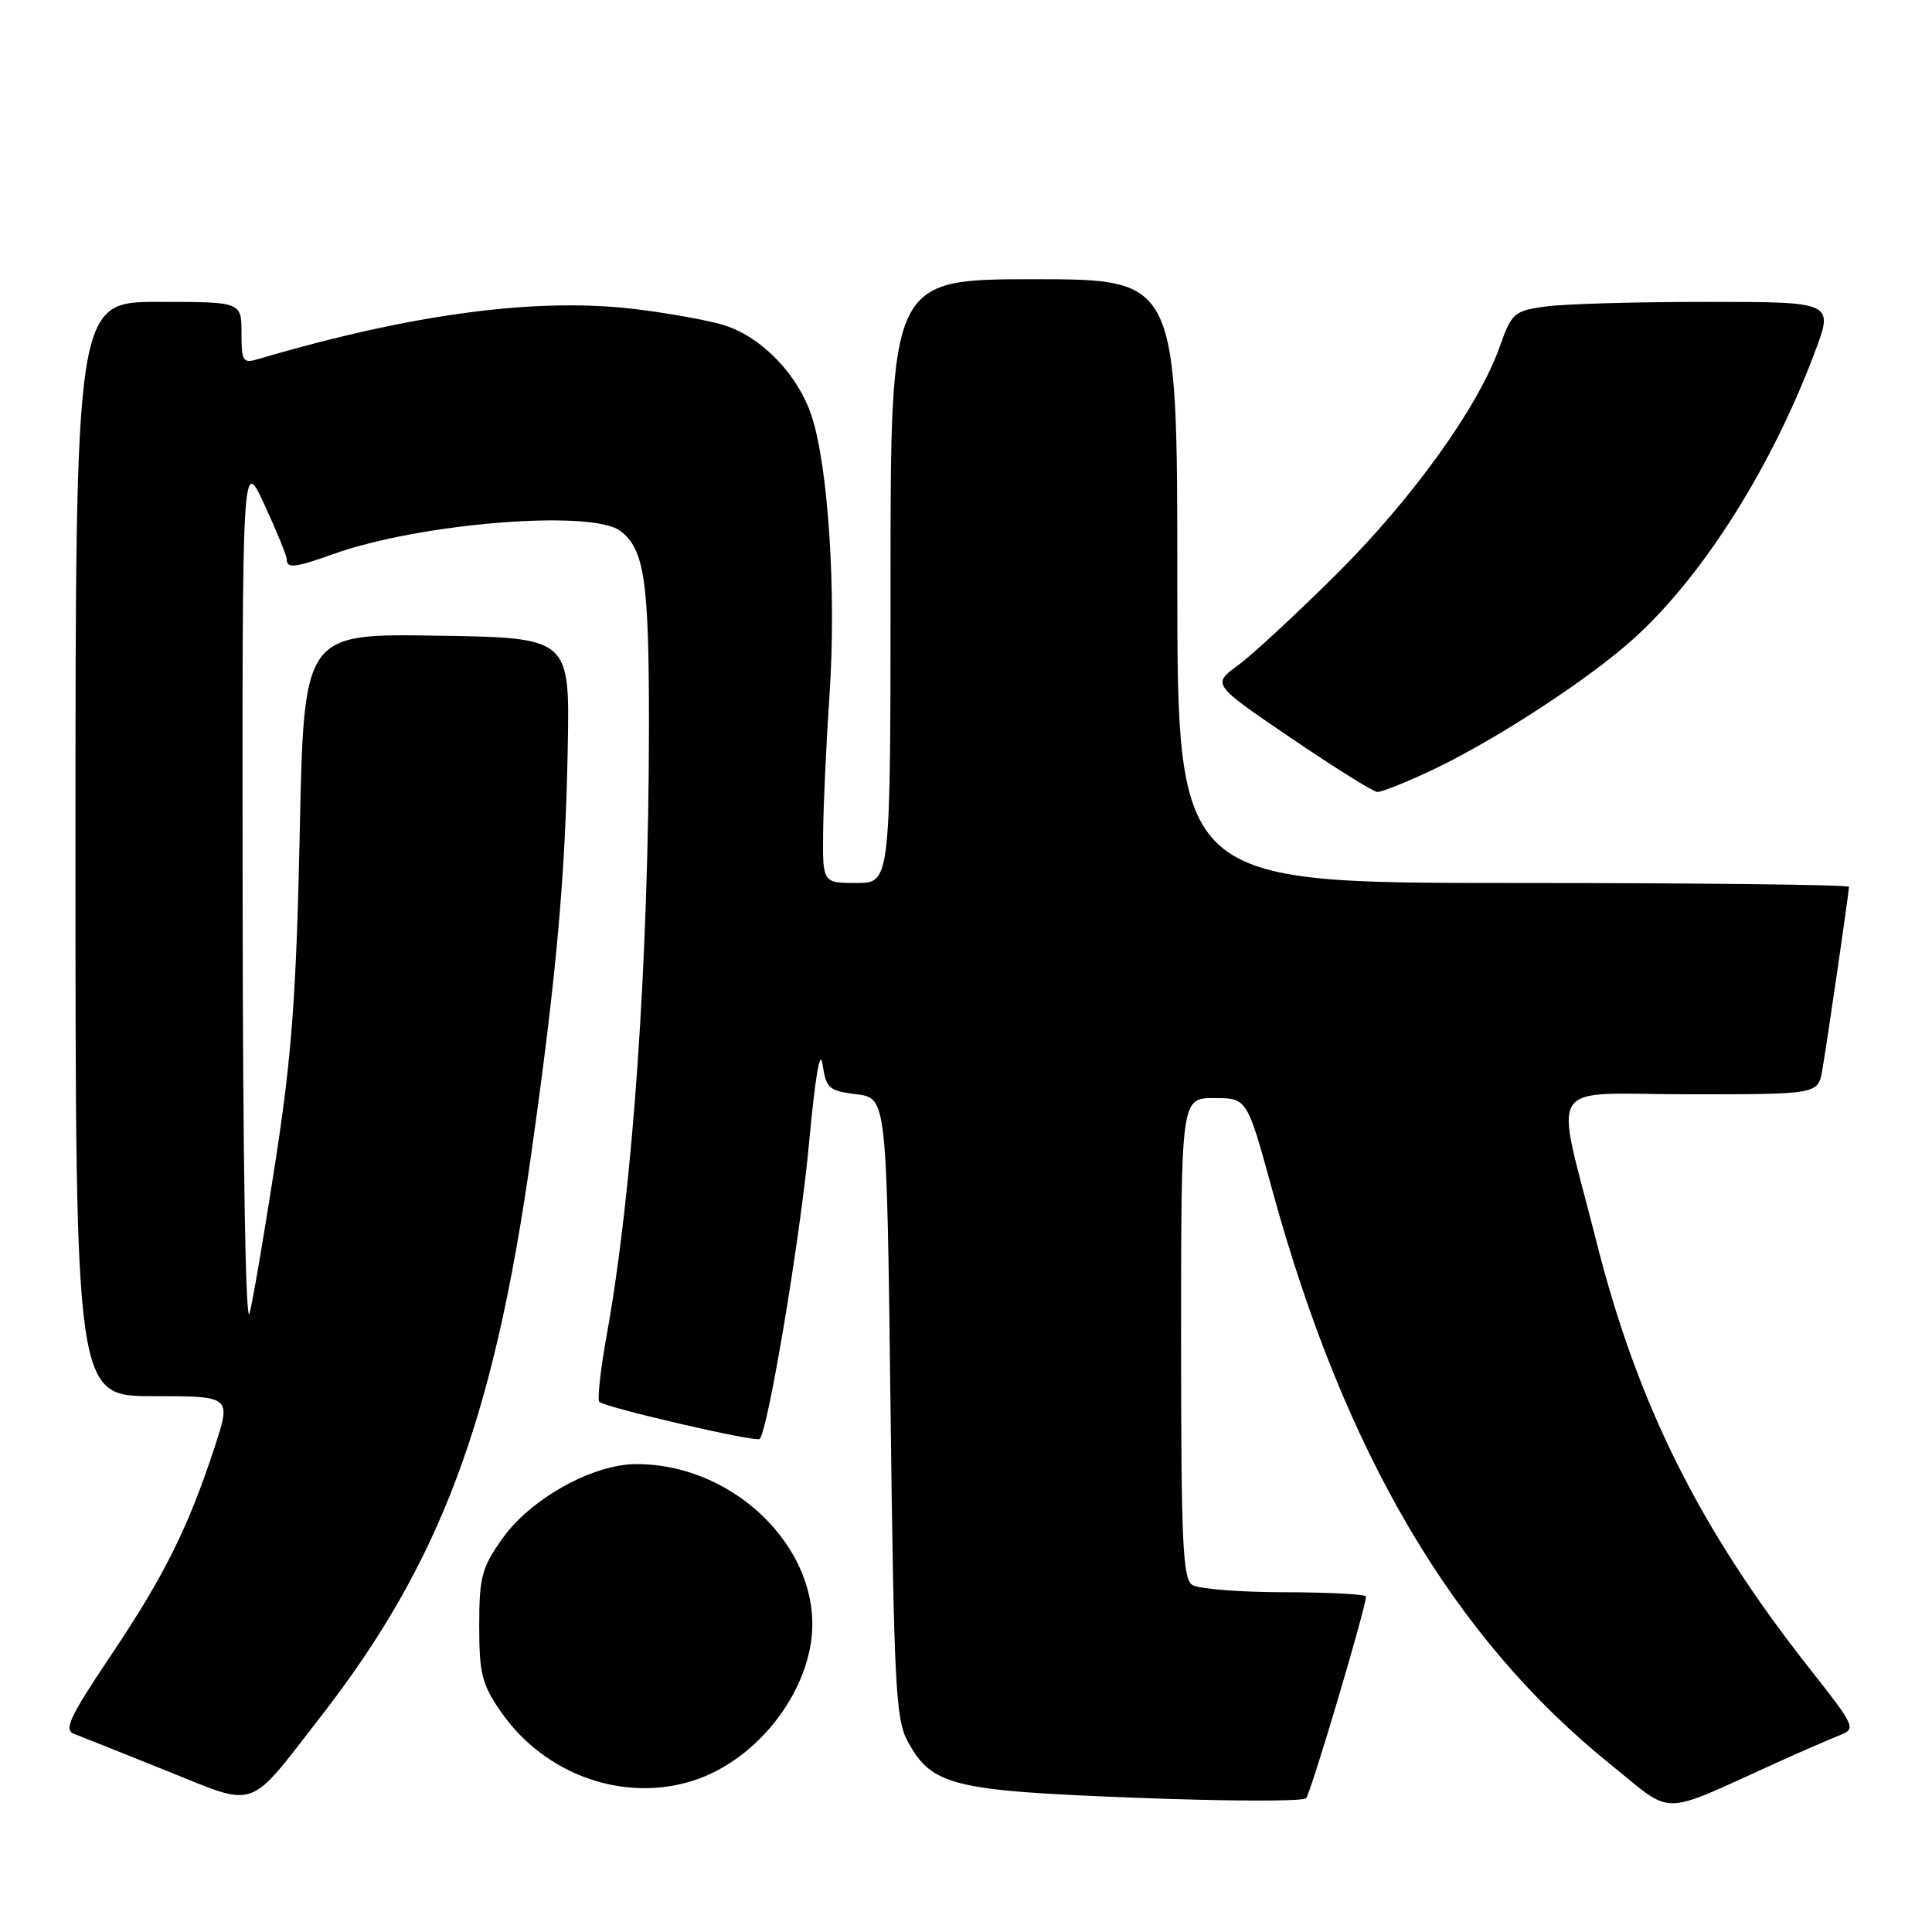 <?xml version="1.0" encoding="UTF-8" standalone="no"?>
<!DOCTYPE svg PUBLIC "-//W3C//DTD SVG 1.1//EN" "http://www.w3.org/Graphics/SVG/1.1/DTD/svg11.dtd" >
<svg xmlns="http://www.w3.org/2000/svg" xmlns:xlink="http://www.w3.org/1999/xlink" version="1.1" viewBox="0 0 256 256">
 <g >
 <path fill="currentColor"
d=" M 235.50 233.53 C 238.80 232.04 242.52 230.42 243.77 229.93 C 245.97 229.06 245.85 228.80 239.77 221.08 C 225.23 202.63 216.99 186.12 211.54 164.54 C 205.98 142.50 204.39 145.00 223.98 145.00 C 240.91 145.00 240.91 145.00 241.47 141.75 C 242.15 137.79 245.00 118.21 245.00 117.51 C 245.00 117.23 224.98 117.00 200.50 117.00 C 156.00 117.00 156.00 117.00 156.00 77.00 C 156.00 37.00 156.00 37.00 137.00 37.00 C 118.00 37.00 118.00 37.00 118.00 77.00 C 118.00 117.00 118.00 117.00 113.50 117.00 C 109.00 117.00 109.00 117.00 109.07 110.25 C 109.11 106.54 109.49 98.33 109.92 92.00 C 110.83 78.49 109.75 61.77 107.53 55.08 C 105.74 49.69 101.06 44.79 96.14 43.15 C 94.30 42.53 89.00 41.56 84.37 40.98 C 71.30 39.36 54.70 41.54 34.25 47.57 C 32.17 48.18 32.00 47.92 32.00 44.12 C 32.00 40.00 32.00 40.00 21.00 40.00 C 10.00 40.00 10.00 40.00 10.00 112.50 C 10.00 185.00 10.00 185.00 20.32 185.00 C 30.65 185.00 30.65 185.00 28.44 191.75 C 24.93 202.46 21.77 208.80 14.72 219.31 C 9.21 227.52 8.42 229.22 9.82 229.75 C 10.75 230.10 16.22 232.29 22.00 234.61 C 34.26 239.53 32.69 240.08 42.47 227.50 C 58.36 207.06 65.41 188.23 70.38 153.00 C 73.74 129.19 74.92 116.12 75.23 99.00 C 75.50 84.50 75.50 84.50 57.88 84.23 C 40.27 83.95 40.27 83.95 39.72 110.23 C 39.27 131.53 38.68 139.72 36.56 153.50 C 35.12 162.85 33.56 172.07 33.08 174.00 C 32.55 176.12 32.18 154.42 32.15 119.00 C 32.09 60.50 32.09 60.50 35.05 66.89 C 36.67 70.40 38.00 73.66 38.00 74.14 C 38.00 75.35 39.13 75.22 44.12 73.43 C 55.61 69.31 78.40 67.47 82.21 70.36 C 85.40 72.78 86.00 76.93 85.99 96.32 C 85.96 127.29 83.85 157.80 80.40 176.86 C 79.57 181.46 79.13 185.46 79.41 185.75 C 80.17 186.50 100.19 191.14 100.66 190.67 C 101.77 189.56 106.08 163.75 107.20 151.50 C 108.01 142.72 108.67 138.81 108.99 141.00 C 109.46 144.22 109.82 144.54 113.50 145.00 C 117.50 145.50 117.50 145.50 118.00 186.50 C 118.45 223.22 118.68 227.84 120.27 230.73 C 123.48 236.62 126.14 237.28 150.42 238.21 C 162.48 238.68 172.66 238.71 173.06 238.28 C 173.69 237.60 181.00 212.98 181.00 211.55 C 181.00 211.25 176.16 210.99 170.25 210.98 C 164.34 210.98 158.82 210.54 158.00 210.02 C 156.72 209.21 156.50 204.45 156.50 177.29 C 156.50 145.50 156.50 145.50 160.87 145.50 C 165.24 145.50 165.24 145.50 168.53 157.50 C 178.09 192.46 192.54 217.01 213.43 233.82 C 221.97 240.68 219.60 240.71 235.50 233.53 Z  M 92.10 235.86 C 99.54 233.37 105.94 225.95 107.37 218.16 C 109.57 206.19 97.93 194.00 84.31 194.00 C 78.56 194.00 70.32 198.58 66.58 203.85 C 63.82 207.74 63.50 208.96 63.50 215.43 C 63.50 221.78 63.85 223.18 66.39 226.84 C 72.21 235.24 82.83 238.96 92.10 235.86 Z  M 189.78 102.03 C 197.52 98.36 208.79 91.14 215.24 85.70 C 224.78 77.66 234.43 62.74 240.47 46.67 C 242.98 40.00 242.98 40.00 226.13 40.00 C 216.86 40.00 207.28 40.27 204.84 40.61 C 200.61 41.19 200.31 41.45 198.71 45.97 C 195.87 53.94 187.21 66.01 177.11 76.06 C 171.82 81.32 165.95 86.76 164.05 88.15 C 160.60 90.68 160.60 90.68 171.05 97.78 C 176.80 101.69 181.95 104.91 182.50 104.94 C 183.05 104.97 186.33 103.66 189.78 102.03 Z "/>
</g>
</svg>